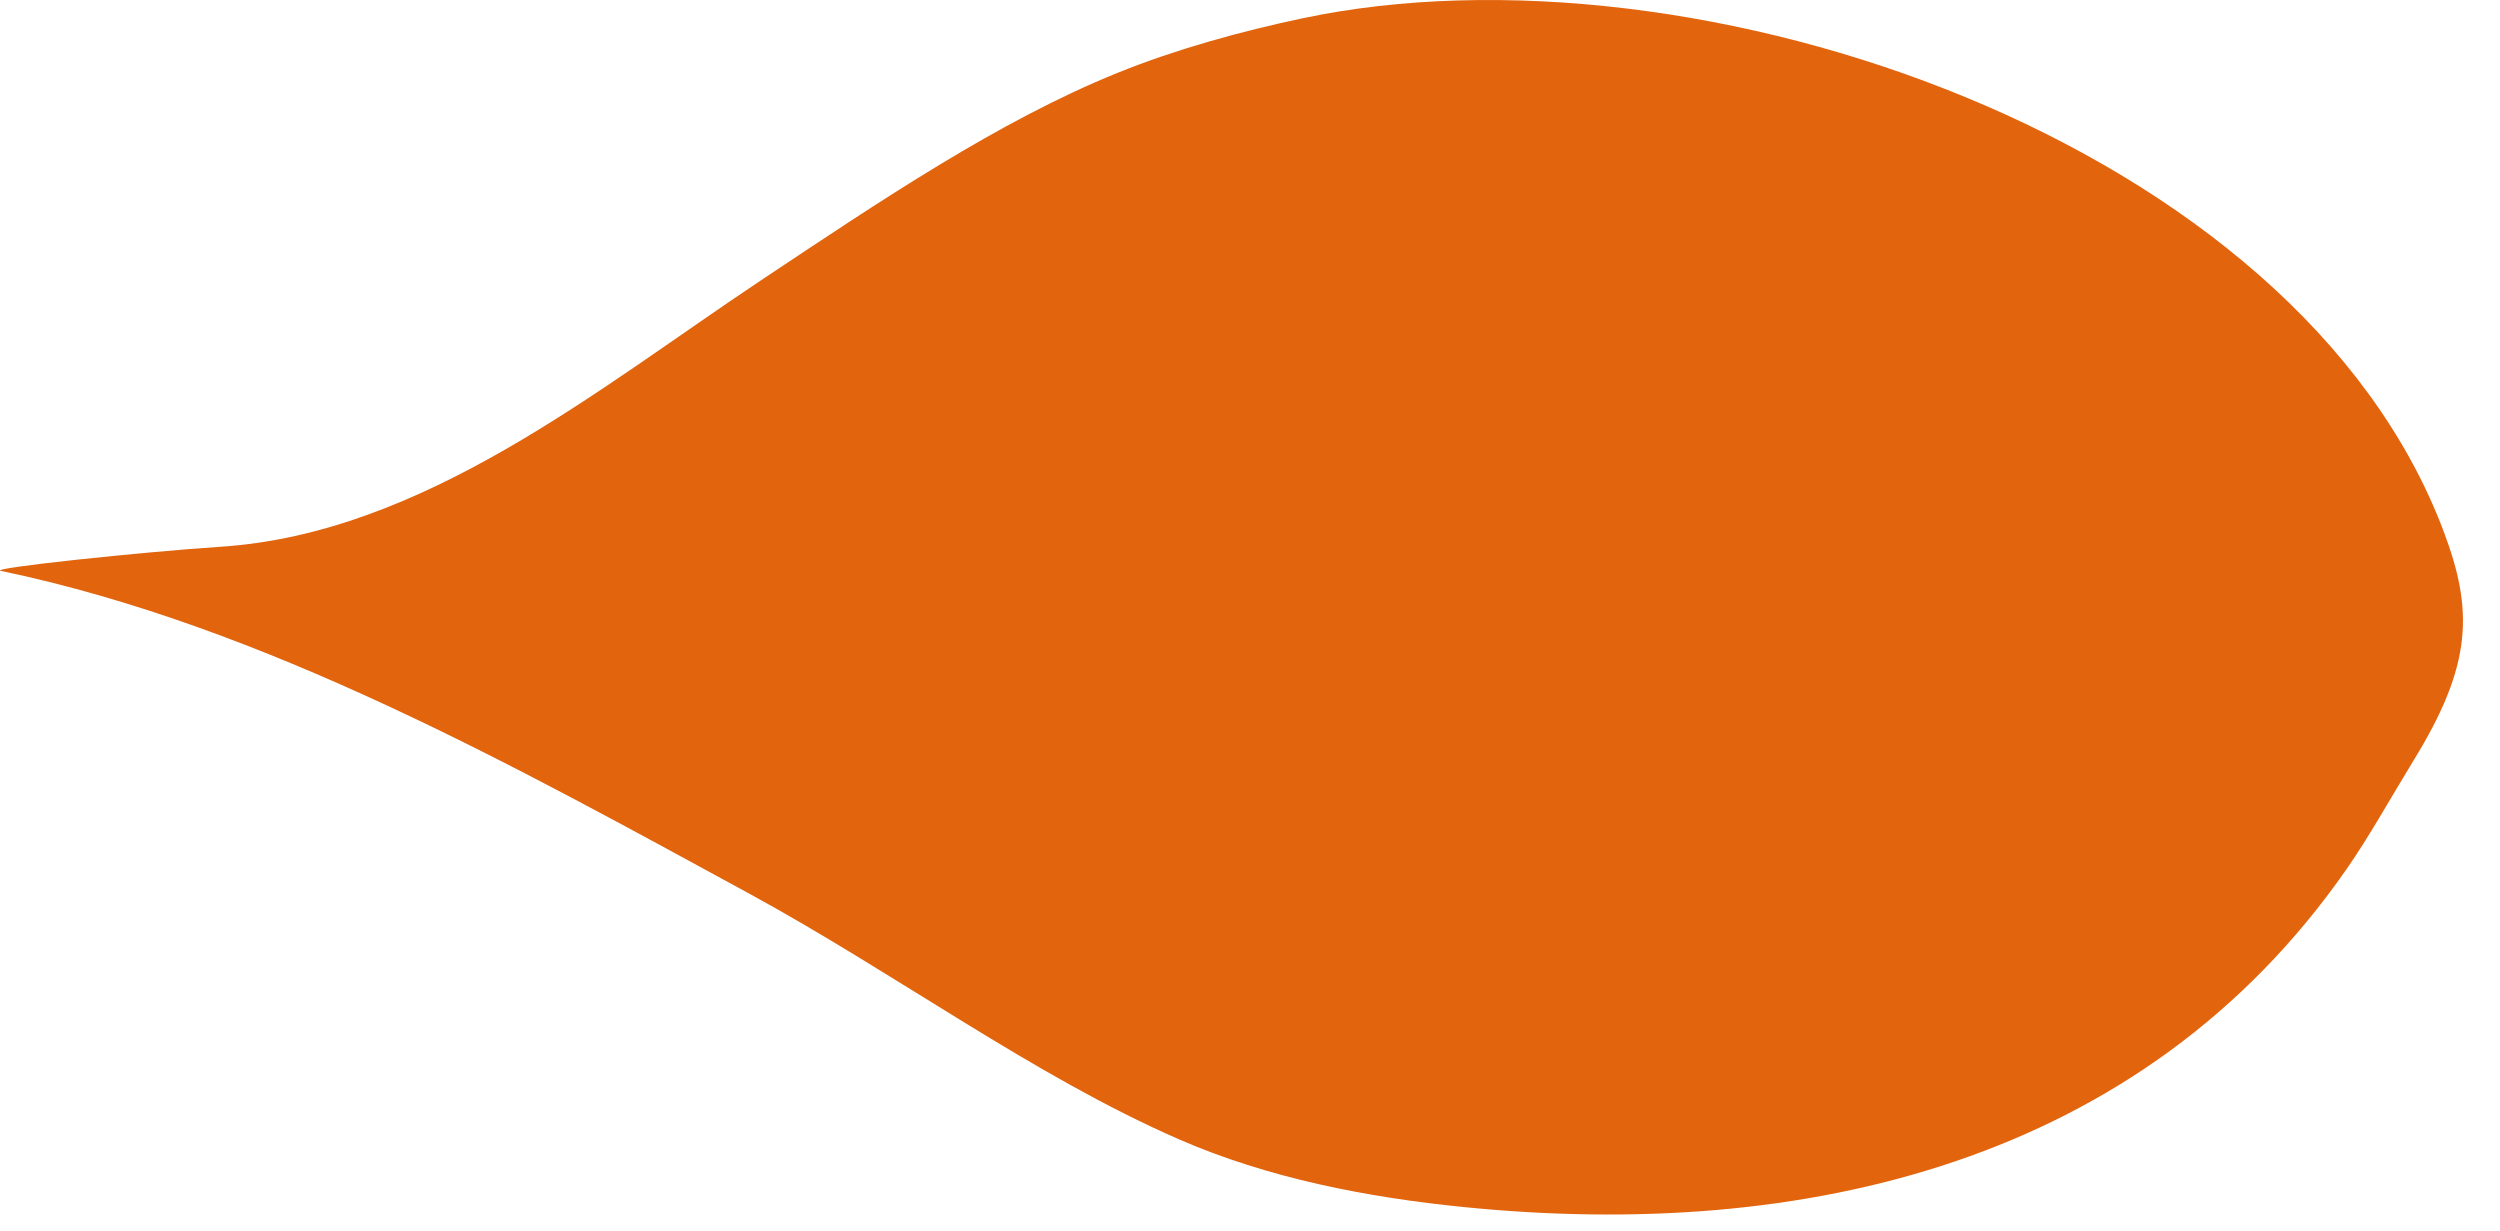<?xml version="1.0" encoding="UTF-8" standalone="no"?>
<!DOCTYPE svg PUBLIC "-//W3C//DTD SVG 1.1//EN" "http://www.w3.org/Graphics/SVG/1.1/DTD/svg11.dtd">
<svg width="100%" height="100%" viewBox="0 0 67 33" version="1.1" xmlns="http://www.w3.org/2000/svg" xmlns:xlink="http://www.w3.org/1999/xlink" xml:space="preserve" xmlns:serif="http://www.serif.com/" style="fill-rule:evenodd;clip-rule:evenodd;stroke-linejoin:round;stroke-miterlimit:2;">
    <g transform="matrix(1,0,0,1,-0,-0)">
        <path d="M5.895,14.654C3.846,14.789 -0.329,15.227 0.021,15.299C7.115,16.783 13.819,20.544 20.068,23.943C24.02,26.096 27.686,28.824 31.579,30.526C33.985,31.579 36.657,32.092 39.228,32.349C48.308,33.263 57.399,31.183 62.888,23.292C63.506,22.402 64.037,21.439 64.69,20.369C66.269,17.803 66.284,16.35 65.493,14.249C61.549,3.761 45.442,-1.732 34.918,0.488C33.299,0.829 31.524,1.314 29.944,1.955C26.774,3.237 23.581,5.39 20.4,7.509C16.036,10.412 11.344,14.303 5.895,14.654Z" style="fill:rgb(226,100,13);fill-rule:nonzero;"/>
    </g>
</svg>
